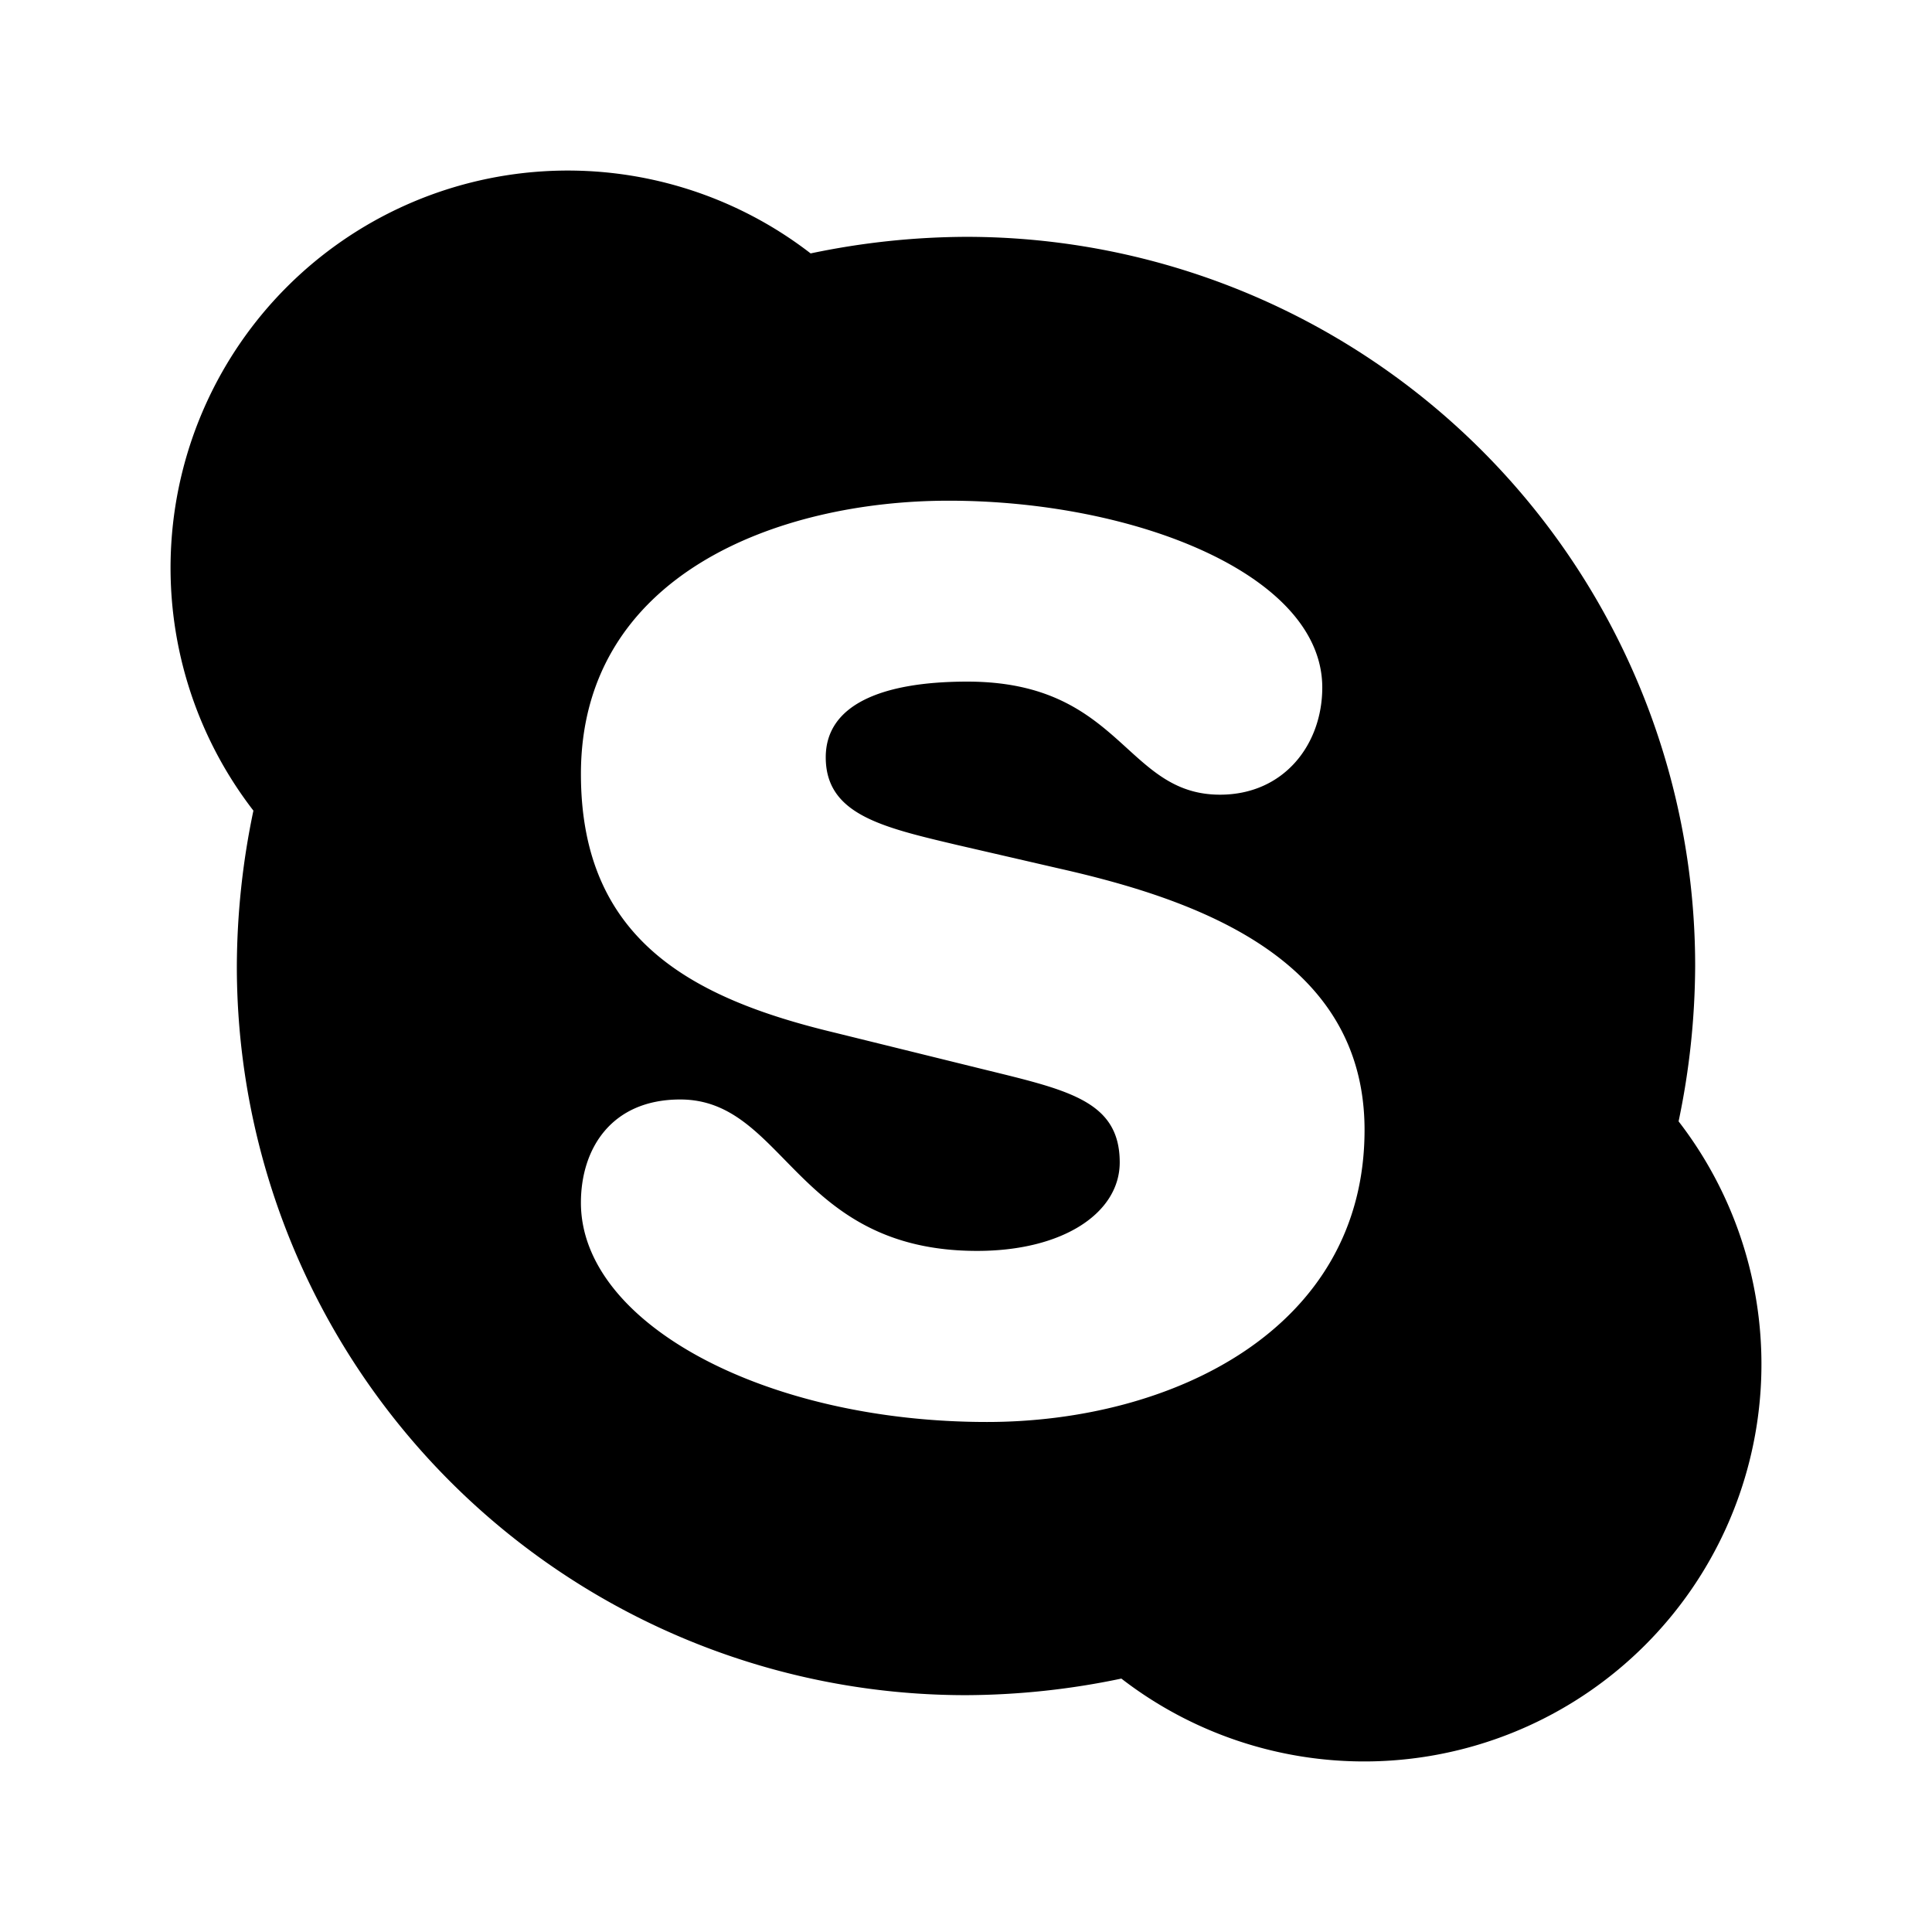 <svg xmlns="http://www.w3.org/2000/svg" viewBox="0 0 512 512">
  <defs>
    <style>
      .a {
        fill: currentColor;
      }
    </style>
  </defs>
  <title>social-skype</title>
  <path class="a" d="M444.844,297.173A203.374,203.374,0,0,0,449.235,256,193.168,193.168,0,0,0,256,62.765a203.412,203.412,0,0,0-41.172,4.392A105.277,105.277,0,0,0,67.156,214.827,203.424,203.424,0,0,0,62.765,256,193.168,193.168,0,0,0,256,449.235a203.411,203.411,0,0,0,41.172-4.392A105.277,105.277,0,0,0,444.844,297.173ZM261.562,376.839c-58.627,0-107.613-26.056-107.613-58.106,0-14.331,8.077-27.358,26.317-27.358,27.88,0,30.486,40.126,78.691,40.126,22.93,0,37.782-10.162,37.782-23.451,0-16.675-14.331-19.282-37.521-25.014l-38.042-9.381c-38.042-9.119-67.225-24.753-67.225-68.528,0-52.895,52.373-72.436,97.45-72.436,49.247,0,99.015,19.542,99.015,49.507,0,15.112-10.162,28.401-27.099,28.401-25.275,0-26.056-29.965-66.965-29.965-22.93,0-37.521,6.254-37.521,20.063,0,15.113,14.852,18.501,34.655,23.19l27.099,6.253c37,8.338,81.035,23.972,81.035,69.311C361.619,352.346,310.548,376.839,261.562,376.839Z"/>
</svg>
